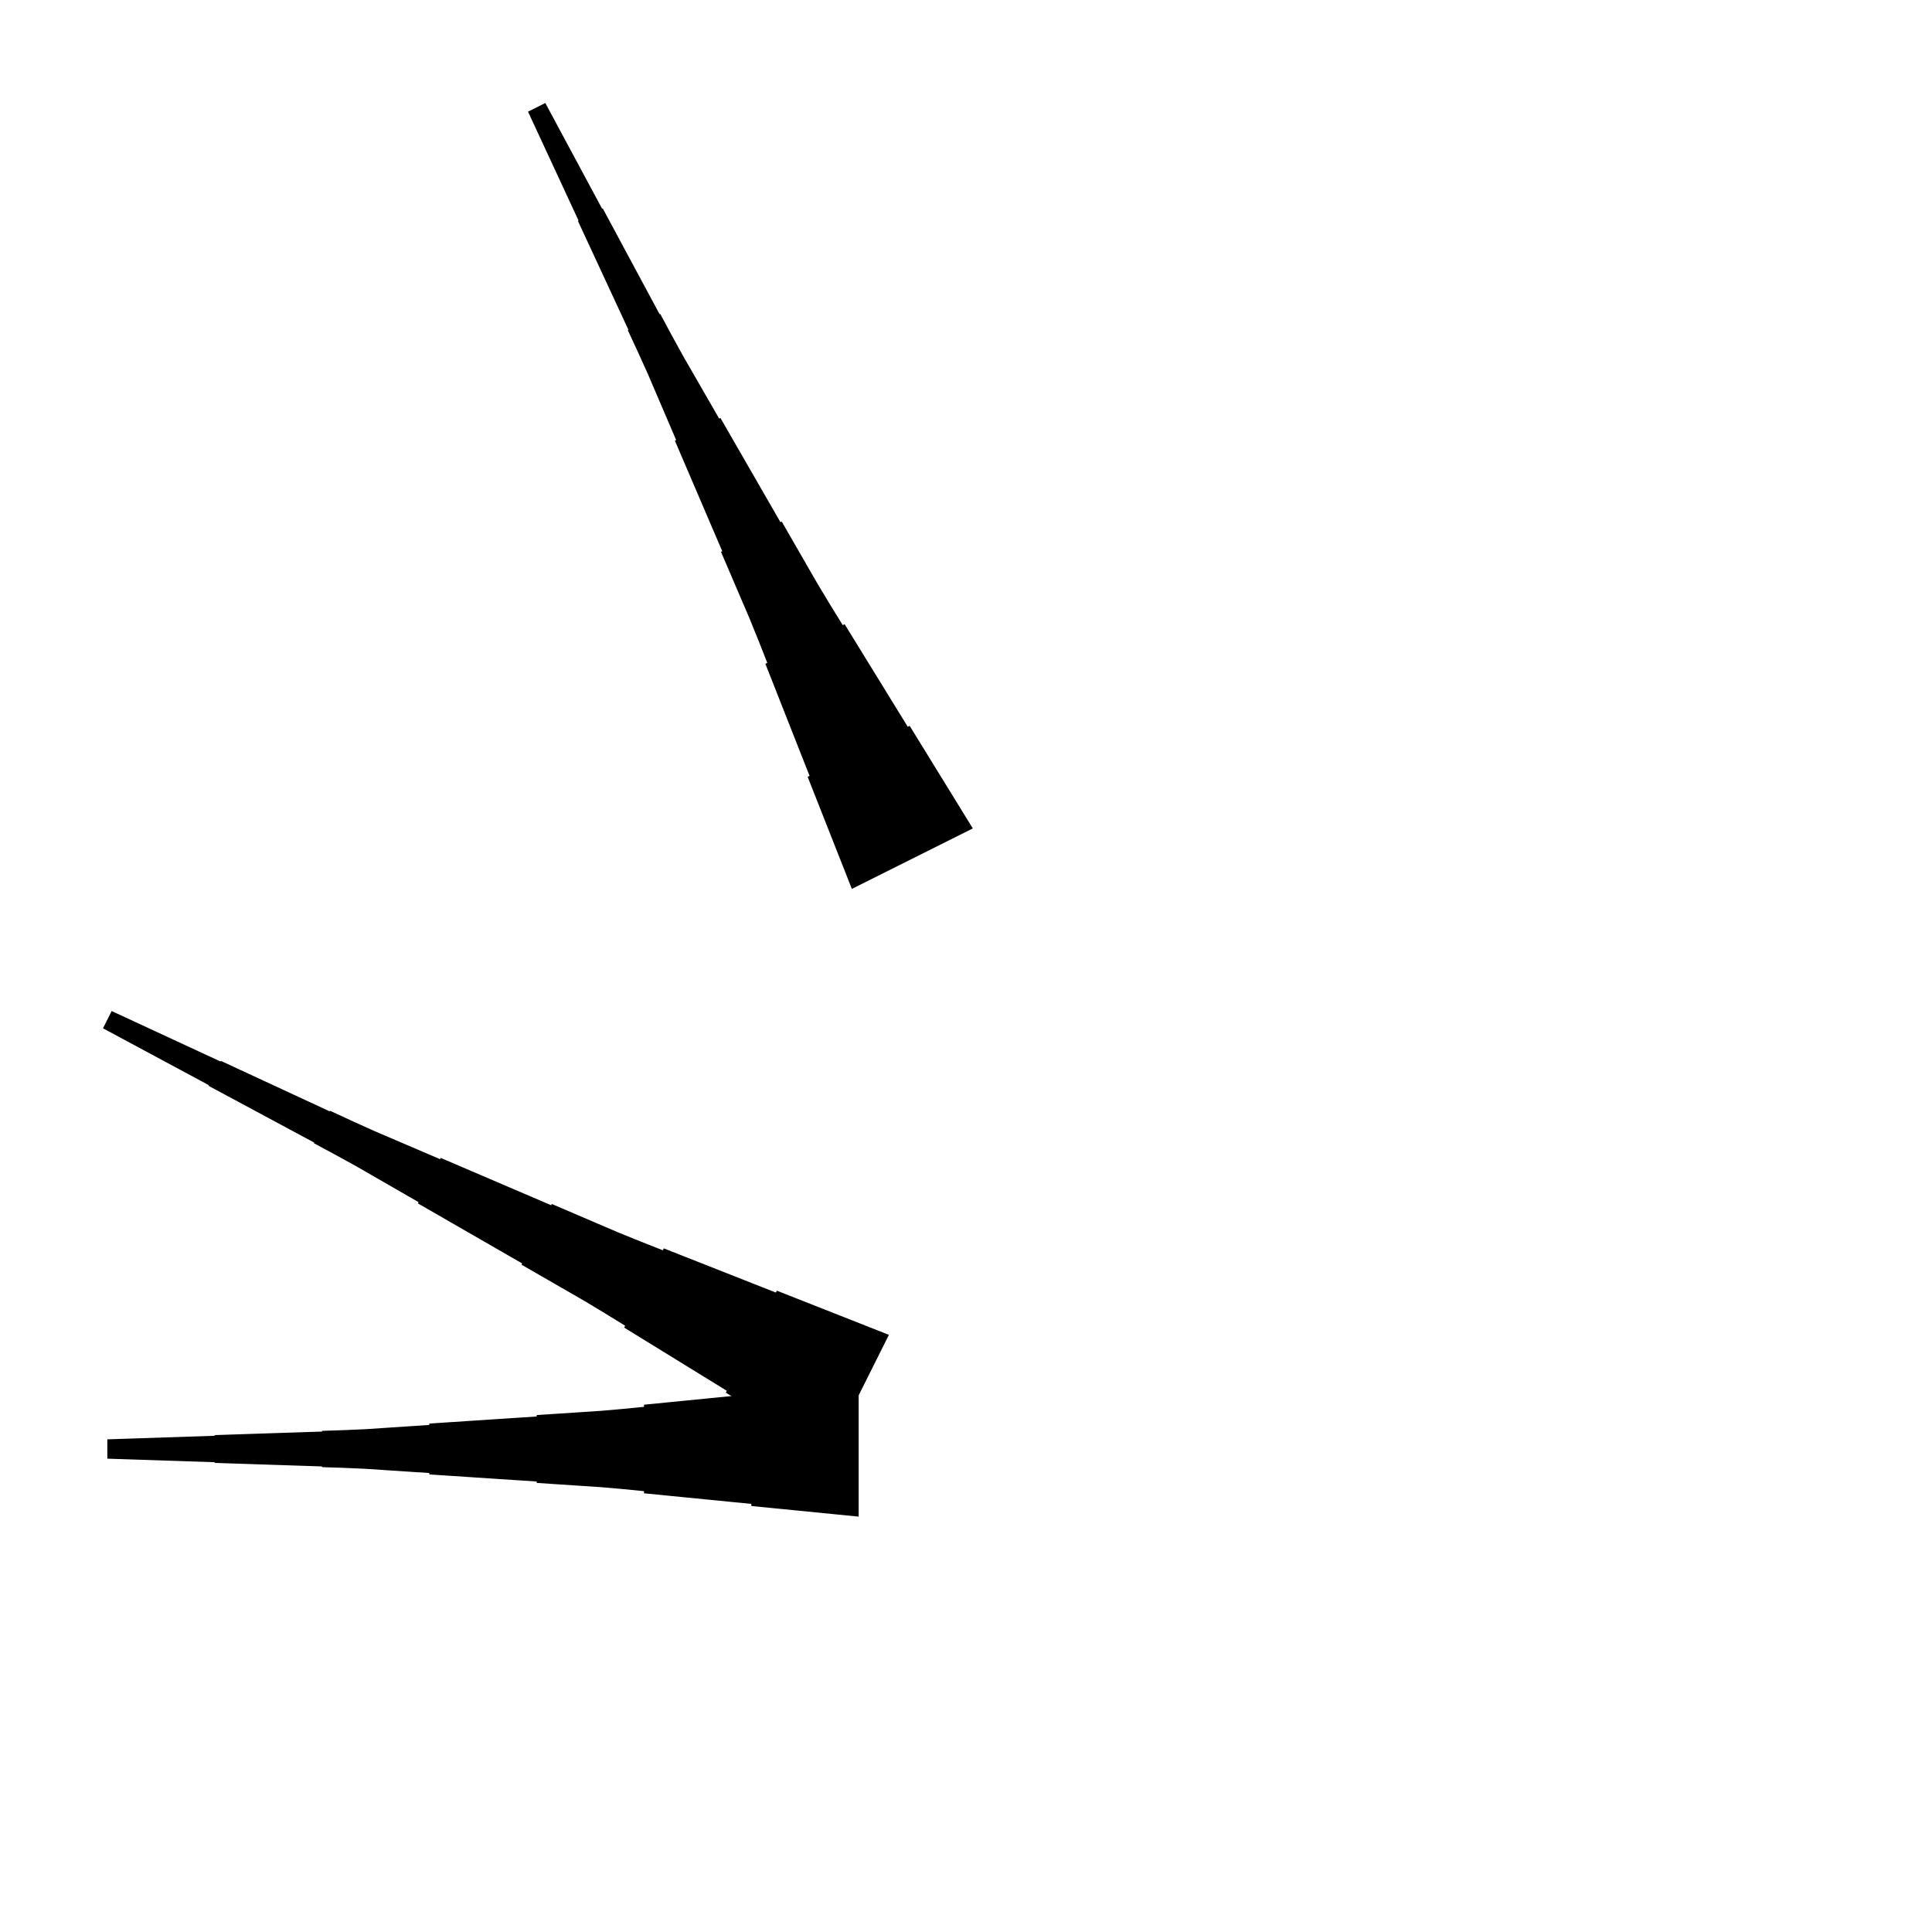 <?xml version="1.0" encoding="UTF-8"?>
<!-- Flat -->
<svg version="1.1" xmlns="http://www.w3.org/2000/svg" xmlns:xlink="http://www.w3.org/1999/xlink" width="283.465pt" height="283.465pt" viewBox="0 0 283.465 283.465">
<title>Untitled</title>
<polygon points="125.984 222.52 122.835 222.209 119.685 221.897 116.535 221.586 113.386 221.275 110.236 220.964 110.236 220.653 107.087 220.342 103.937 220.031 100.787 219.72 97.638 219.409 94.488 219.097 94.488 218.786 91.339 218.475 88.189 218.199 85.039 217.991 81.89 217.784 78.74 217.576 78.74 217.369 75.591 217.161 72.441 216.954 69.291 216.747 66.142 216.539 62.992 216.332 62.992 216.124 59.843 215.917 56.693 215.71 53.543 215.502 50.394 215.364 47.244 215.26 47.244 215.156 44.094 215.053 40.945 214.949 37.795 214.845 34.646 214.742 31.496 214.638 31.496 214.534 28.346 214.431 25.197 214.327 22.047 214.223 18.898 214.119 15.748 214.016 15.748 211.181 18.898 211.077 22.047 210.974 25.197 210.87 28.346 210.766 31.496 210.663 31.496 210.559 34.646 210.455 37.795 210.351 40.945 210.248 44.094 210.144 47.244 210.04 47.244 209.937 50.394 209.833 53.543 209.695 56.693 209.487 59.843 209.28 62.992 209.072 62.992 208.865 66.142 208.658 69.291 208.45 72.441 208.243 75.591 208.035 78.74 207.828 78.74 207.62 81.89 207.413 85.039 207.206 88.189 206.998 91.339 206.722 94.488 206.411 94.488 206.1 97.638 205.788 100.787 205.477 103.937 205.166 107.087 204.855 110.236 204.544 110.236 204.233 113.386 203.922 116.535 203.611 119.685 203.299 122.835 202.988 125.984 202.677" fill="rgba(0,0,0,1)" />
<polygon points="124.984 130.421 123.688 127.132 122.391 123.844 121.095 120.555 119.798 117.266 118.502 113.978 118.78 113.838 117.484 110.55 116.187 107.261 114.891 103.972 113.594 100.683 112.297 97.395 112.576 97.255 111.279 93.967 109.952 90.693 108.562 87.451 107.173 84.209 105.784 80.966 105.969 80.874 104.58 77.631 103.191 74.389 101.802 71.147 100.412 67.904 99.023 64.662 99.208 64.569 97.819 61.327 96.43 58.084 95.041 54.842 93.589 51.63 92.107 48.434 92.2 48.388 90.718 45.192 89.236 41.996 87.754 38.8 86.272 35.604 84.79 32.408 84.883 32.362 83.401 29.166 81.919 25.97 80.437 22.774 78.954 19.578 77.472 16.382 80.008 15.114 81.675 18.217 83.343 21.321 85.01 24.424 86.678 27.527 88.346 30.63 88.438 30.584 90.106 33.687 91.773 36.79 93.441 39.894 95.109 42.997 96.776 46.1 96.869 46.054 98.537 49.157 100.235 52.245 101.995 55.301 103.756 58.358 105.516 61.415 105.701 61.322 107.462 64.379 109.222 67.436 110.982 70.493 112.743 73.55 114.503 76.607 114.689 76.514 116.449 79.571 118.209 82.628 119.97 85.684 121.792 88.71 123.645 91.721 123.923 91.582 125.776 94.592 127.629 97.603 129.482 100.613 131.335 103.624 133.189 106.634 133.467 106.495 135.32 109.505 137.173 112.516 139.026 115.526 140.879 118.537 142.732 121.547" fill="rgba(0,0,0,1)" />
<polygon points="121.547 213.598 118.537 211.745 115.526 209.892 112.516 208.039 109.505 206.186 106.495 204.333 106.634 204.055 103.624 202.202 100.613 200.348 97.603 198.495 94.592 196.642 91.582 194.789 91.721 194.511 88.71 192.658 85.684 190.836 82.628 189.075 79.571 187.315 76.514 185.555 76.607 185.369 73.55 183.609 70.493 181.849 67.436 180.088 64.379 178.328 61.322 176.568 61.415 176.382 58.358 174.622 55.301 172.862 52.245 171.101 49.157 169.403 46.054 167.735 46.1 167.642 42.997 165.975 39.894 164.307 36.79 162.64 33.687 160.972 30.584 159.305 30.63 159.212 27.527 157.544 24.424 155.877 21.321 154.209 18.217 152.542 15.114 150.874 16.382 148.339 19.578 149.821 22.774 151.303 25.97 152.785 29.166 154.267 32.362 155.749 32.408 155.656 35.604 157.138 38.8 158.62 41.996 160.102 45.192 161.584 48.388 163.066 48.434 162.974 51.63 164.456 54.842 165.907 58.084 167.296 61.327 168.685 64.569 170.075 64.662 169.889 67.904 171.278 71.147 172.668 74.389 174.057 77.631 175.446 80.874 176.835 80.966 176.65 84.209 178.039 87.451 179.429 90.693 180.818 93.967 182.145 97.255 183.442 97.395 183.163 100.683 184.46 103.972 185.757 107.261 187.053 110.55 188.35 113.838 189.646 113.978 189.368 117.266 190.664 120.555 191.961 123.844 193.257 127.132 194.554 130.421 195.851" fill="rgba(0,0,0,1)" />
</svg>